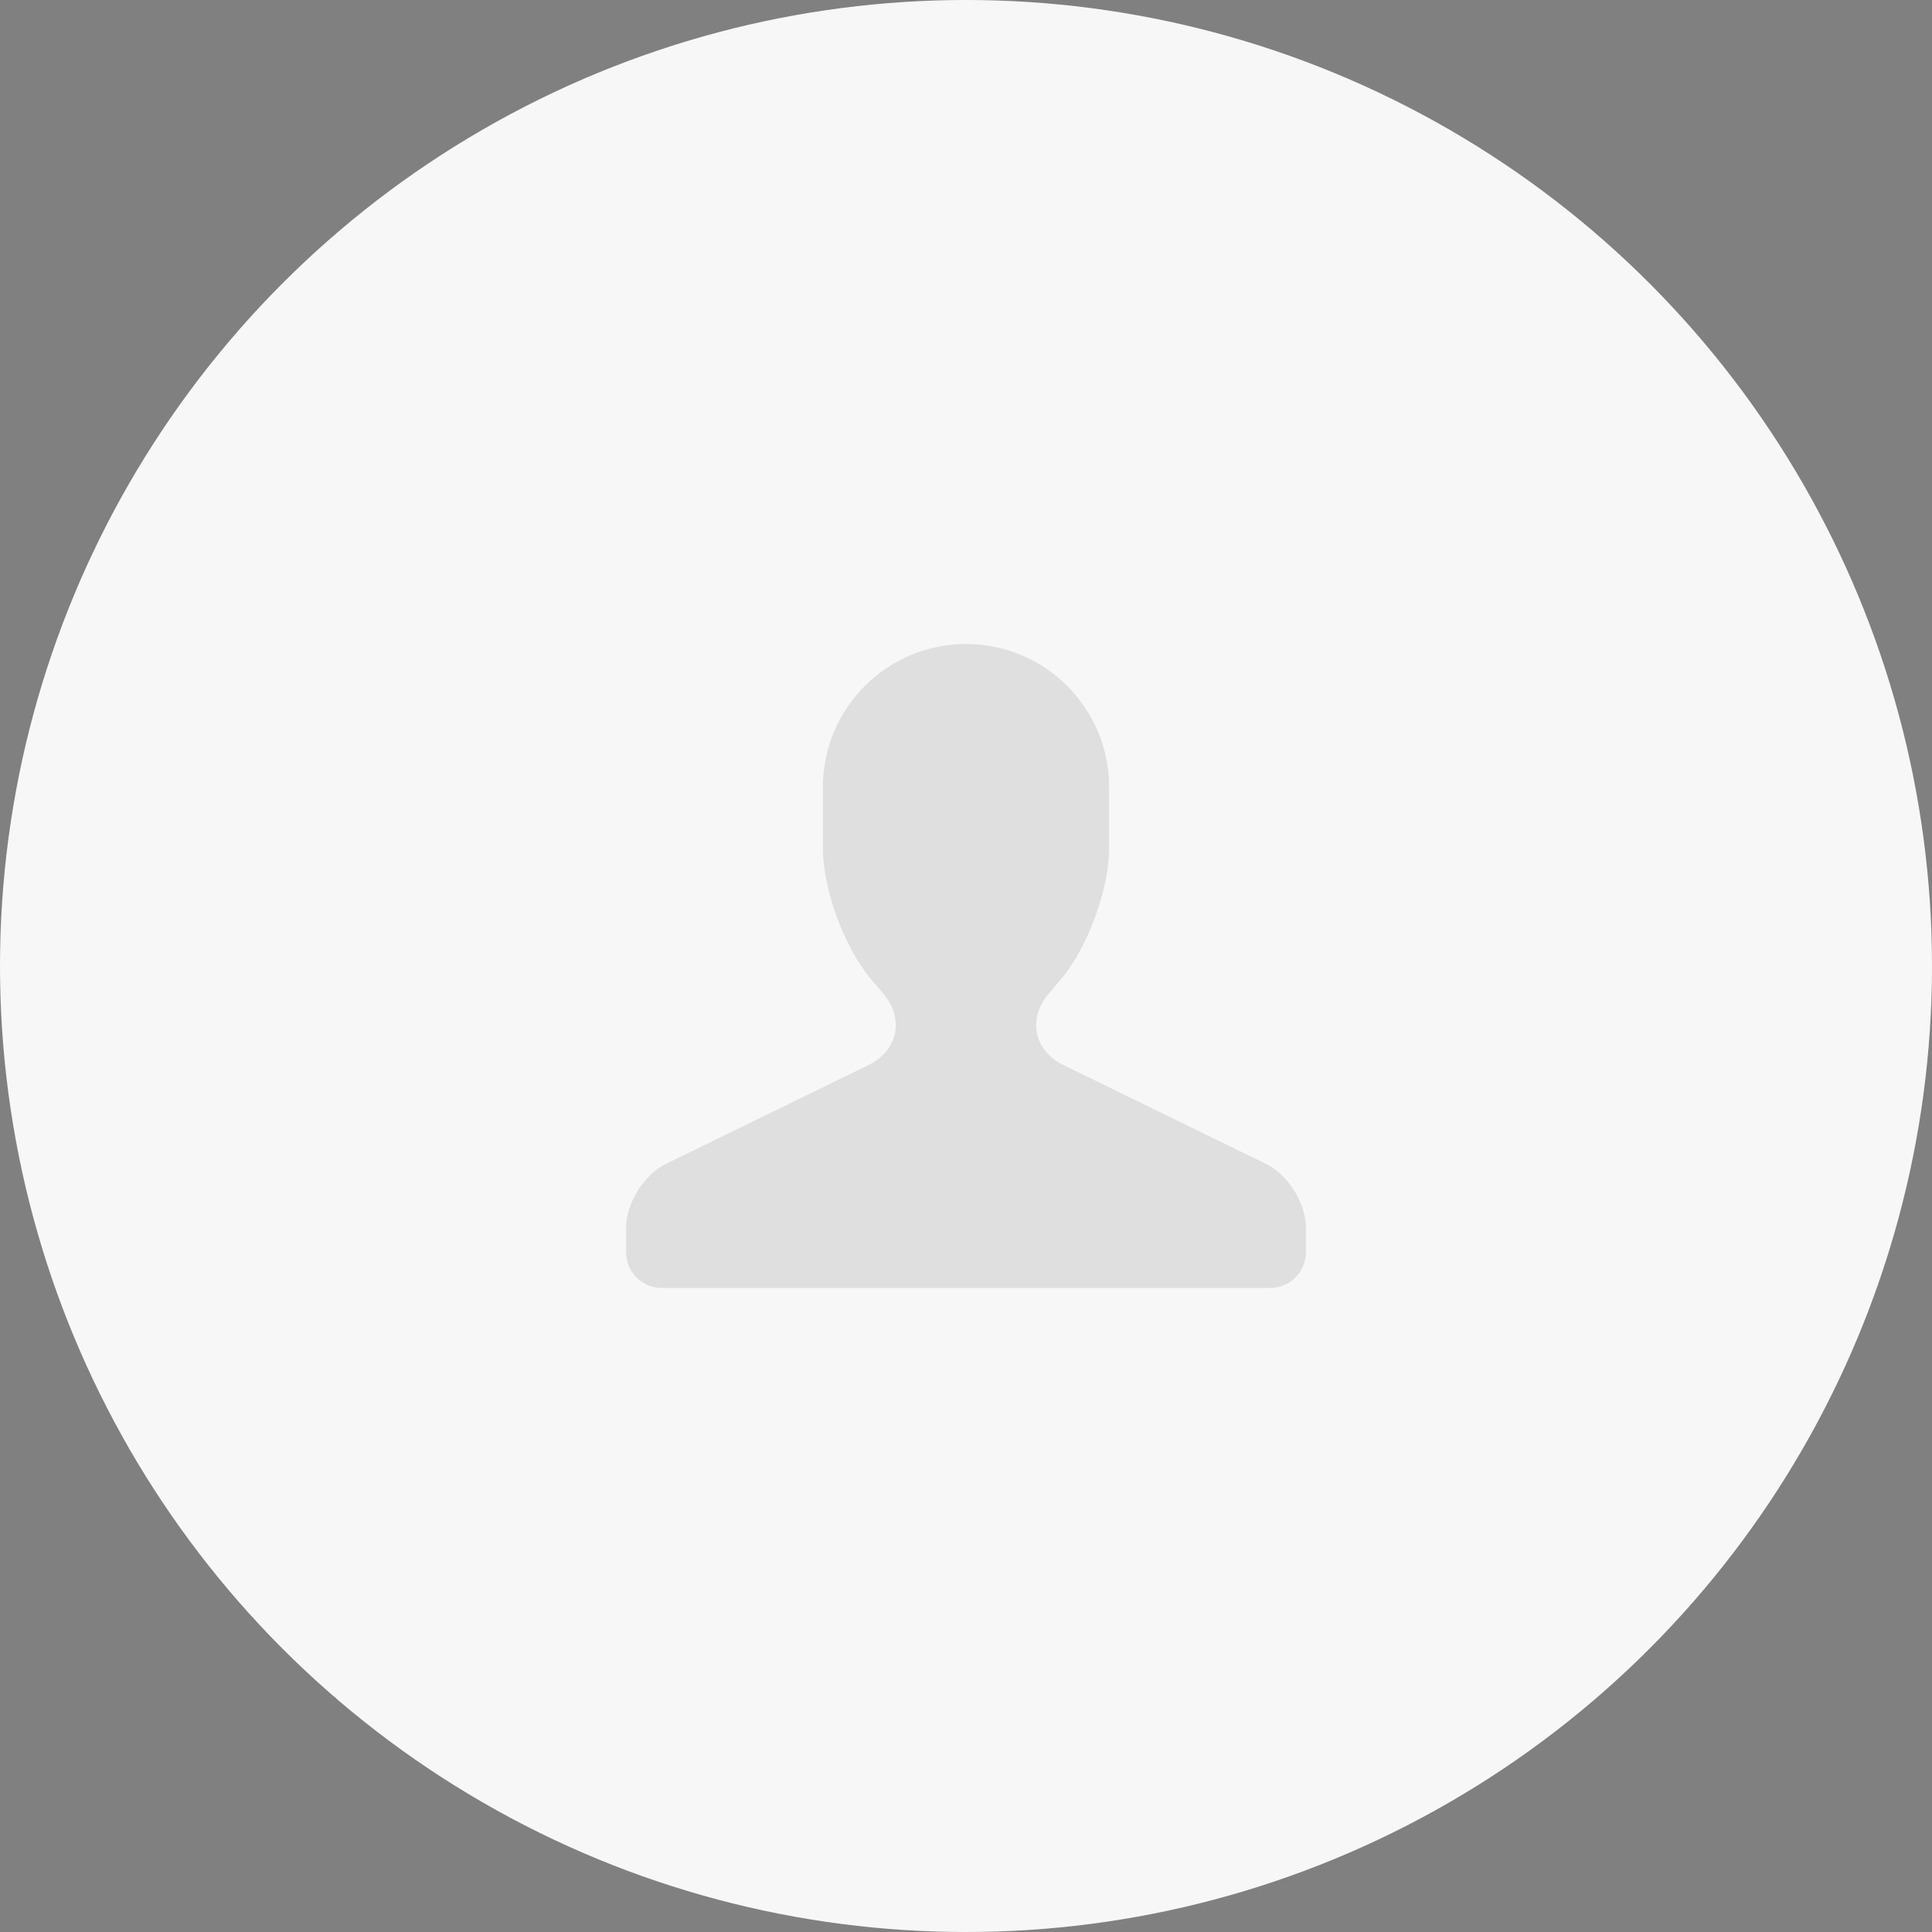 <svg width="54" height="54" viewBox="0 0 54 54" fill="none" xmlns="http://www.w3.org/2000/svg">
<rect x="0" y="0" width="54" height="54" fill="#808080" stroke="none"/>
<circle cx="27" cy="27" r="27" fill="#F7F7F7"/>
<path fill-rule="evenodd" clip-rule="evenodd" d="M18.5 36C17.948 36 17.5 35.552 17.5 35L17.5 34.316C17.5 33.63 17.998 32.832 18.614 32.531L24.274 29.769C25.095 29.369 25.286 28.481 24.693 27.779L24.332 27.35C23.596 26.478 23 24.849 23 23.709V22C23 19.791 24.795 18 27 18C29.209 18 31 19.793 31 22V23.71C31 24.849 30.401 26.483 29.668 27.352L29.307 27.78C28.717 28.479 28.901 29.368 29.726 29.77L35.386 32.532C36.001 32.832 36.5 33.625 36.5 34.316V35C36.5 35.552 36.052 36 35.5 36H18.5Z" fill="black" fill-opacity="0.1"/>
</svg>
